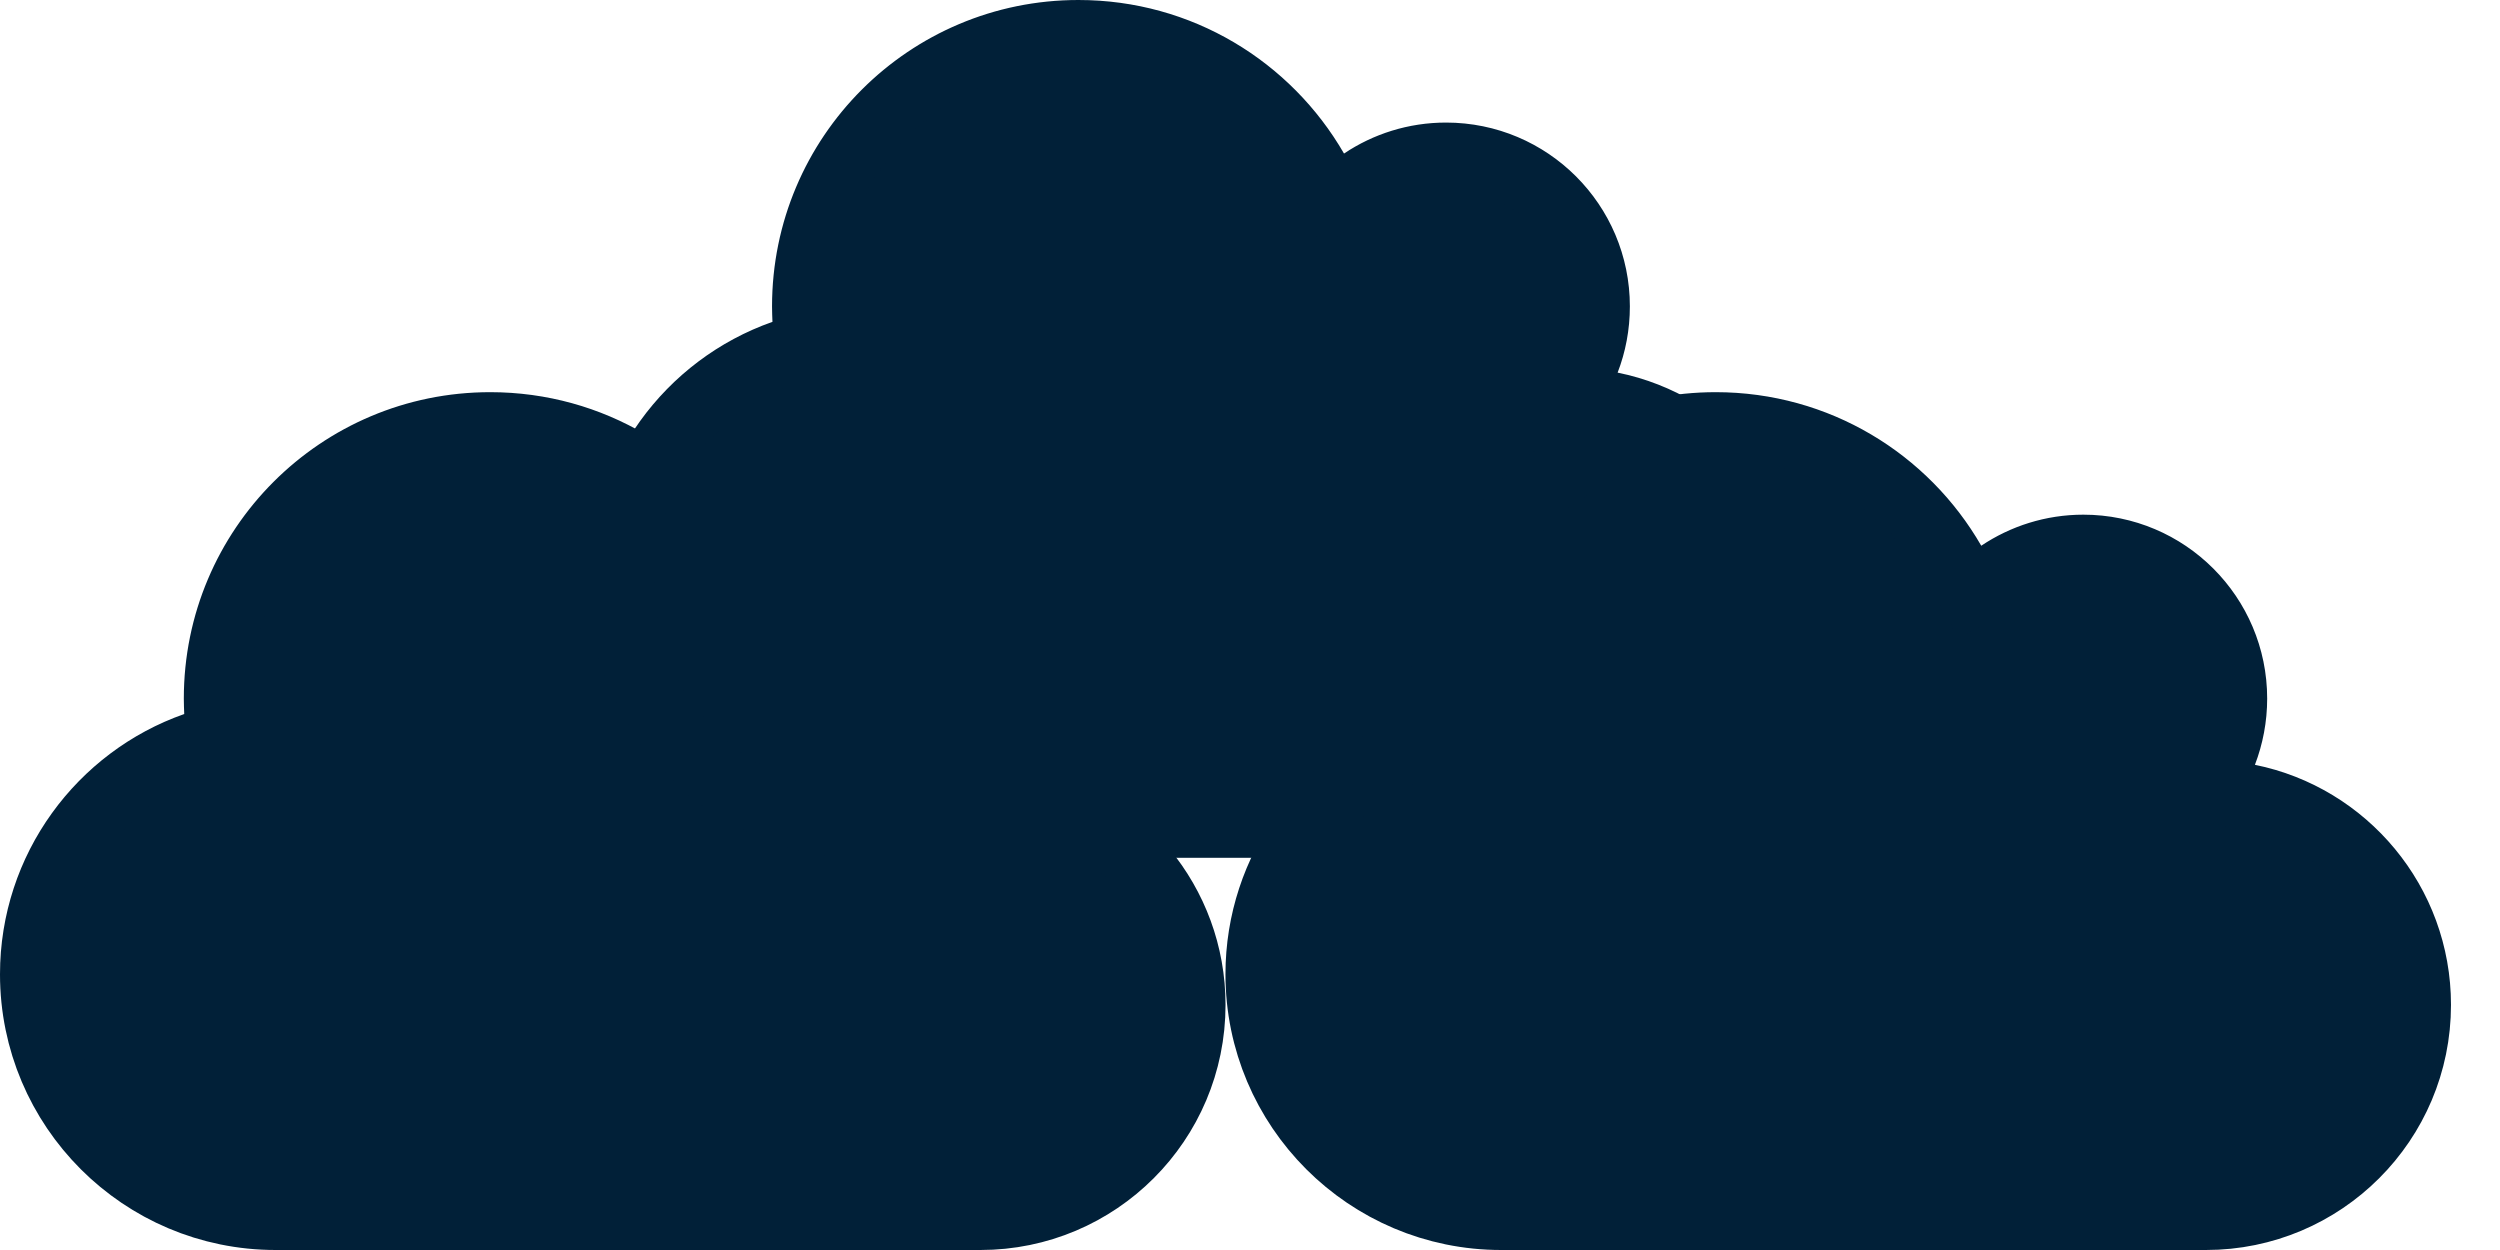 <svg width="38" height="19" viewBox="0 0 38 19" fill="none" xmlns="http://www.w3.org/2000/svg">
    <path d="M15.18 11.446L14.969 11.998L15.548 12.115C17.019 12.412 18.128 13.715 18.128 15.274C18.128 17.056 16.684 18.5 14.902 18.5H4.191C2.153 18.5 0.5 16.846 0.5 14.809C0.5 13.2 1.53 11.83 2.966 11.325L3.313 11.203L3.3 10.835C3.297 10.755 3.294 10.685 3.294 10.618C3.294 8.321 5.154 6.461 7.451 6.461C8.991 6.461 10.334 7.296 11.055 8.545L11.322 9.008L11.767 8.71C12.129 8.467 12.568 8.323 13.039 8.323C14.306 8.323 15.333 9.351 15.333 10.618C15.333 10.91 15.278 11.19 15.18 11.446Z" stroke="#012038" fill="#012038"/>
    <path d="M24.121 5.485L23.91 6.037L24.489 6.154C25.96 6.451 27.069 7.754 27.069 9.314C27.069 11.095 25.625 12.539 23.843 12.539H13.132C11.095 12.539 9.441 10.886 9.441 8.848C9.441 7.239 10.471 5.869 11.907 5.364L12.254 5.242L12.241 4.874C12.238 4.794 12.235 4.725 12.235 4.657C12.235 2.36 14.095 0.5 16.392 0.5C17.932 0.5 19.275 1.335 19.996 2.584L20.263 3.048L20.708 2.749C21.07 2.506 21.509 2.363 21.98 2.363C23.247 2.363 24.274 3.39 24.274 4.657C24.274 4.949 24.22 5.229 24.121 5.485Z" stroke="#012038" fill="#012038"/>
    <path d="M33.808 11.446L33.596 11.998L34.175 12.115C35.646 12.412 36.755 13.715 36.755 15.274C36.755 17.056 35.311 18.5 33.529 18.5H22.819C20.781 18.5 19.127 16.846 19.127 14.809C19.127 13.2 20.157 11.83 21.593 11.325L21.941 11.203L21.927 10.835C21.924 10.755 21.922 10.685 21.922 10.618C21.922 8.321 23.782 6.461 26.078 6.461C27.618 6.461 28.962 7.296 29.682 8.545L29.95 9.008L30.394 8.71C30.757 8.467 31.196 8.323 31.667 8.323C32.933 8.323 33.961 9.351 33.961 10.618C33.961 10.91 33.906 11.19 33.808 11.446Z" stroke="#012038" fill="#012038"/>
</svg>
